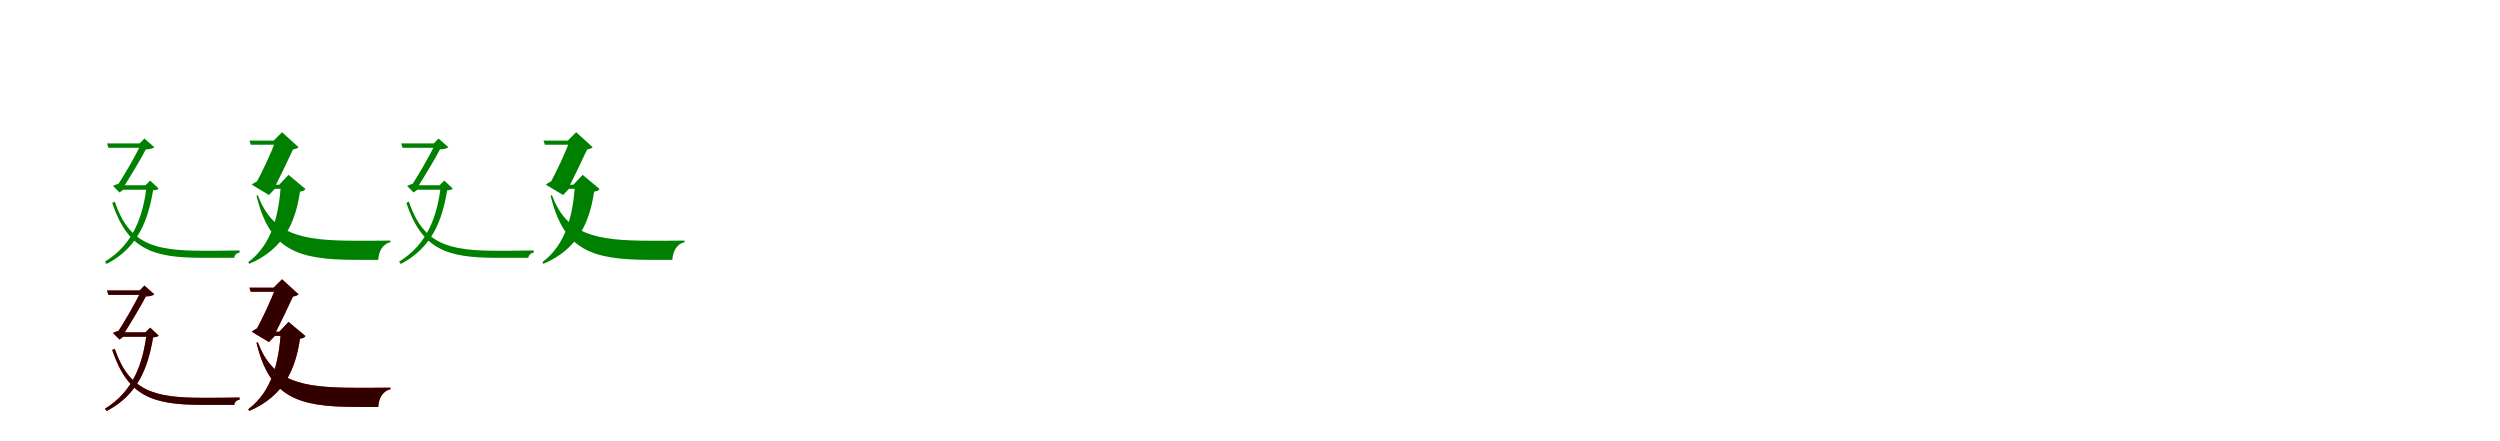 <?xml version="1.0" encoding="UTF-8"?>
<svg width="1700" height="300" xmlns="http://www.w3.org/2000/svg">
<rect width="100%" height="100%" fill="white"/>
<g fill="green" transform="translate(100 100) scale(0.1 -0.1)"><path d="M0.0 0.0 -39.0 25.0C-75.0 -54.0 -162.0 -205.0 -210.0 -273.0L-183.0 -247.0C-198.0 -250.0 -220.0 -258.0 -232.0 -264.0L-187.0 -309.0L-161.0 -289.0H-170.0C-121.0 -212.0 -35.0 -71.0 0.0 0.0ZM-50.0 25.0H-38.0L-28.0 -15.0C3.0 -18.0 36.0 -13.0 49.0 -1.0L-18.0 58.0ZM-220.0 -371.0 -237.0 -380.0C-131.0 -695.0 36.0 -753.0 373.0 -753.0C428.0 -753.0 544.0 -753.0 593.0 -753.0C595.0 -734.0 608.0 -721.0 629.0 -718.0V-703.0C563.0 -705.0 437.0 -705.0 379.0 -705.0C50.0 -705.0 -121.0 -661.0 -220.0 -371.0ZM-11.0 -260.0H-2.0C-27.0 -474.0 -95.0 -662.0 -286.0 -779.0L-275.0 -795.0C-61.0 -684.0 7.0 -497.0 41.0 -294.0C61.0 -293.0 72.0 -290.0 79.0 -282.0L21.0 -228.0ZM31.0 -260.0H-179.0L-194.0 -290.0H31.0ZM-11.0 25.0H-272.0L-263.0 -5.0H-11.0Z"/></g>
<g fill="green" transform="translate(200 100) scale(0.1 -0.1)"><path d="M0.0 0.0 -126.0 44.0C-149.0 -24.0 -222.0 -184.0 -266.0 -256.0L-224.0 -223.0C-245.0 -228.0 -273.0 -242.0 -288.0 -256.0L-171.0 -326.0L-131.0 -284.0H-138.0C-101.0 -214.0 -28.0 -62.0 0.0 0.0ZM-139.0 44.0H-126.0L-113.0 -13.0C-58.0 -22.0 10.0 -23.0 30.0 -1.0L-82.0 101.0ZM-247.0 -327.0 -256.0 -331.0C-166.0 -698.0 17.0 -767.0 418.0 -767.0C454.0 -767.0 536.0 -767.0 572.0 -767.0C575.0 -711.0 601.0 -659.0 655.0 -647.0V-636.0C594.0 -637.0 477.0 -637.0 428.0 -637.0C44.0 -637.0 -145.0 -596.0 -247.0 -327.0ZM-101.0 -256.0H-90.0C-104.0 -462.0 -150.0 -661.0 -312.0 -783.0L-305.0 -794.0C-65.0 -692.0 10.0 -505.0 40.0 -303.0C62.0 -300.0 71.0 -296.0 77.0 -285.0L-38.0 -189.0ZM-30.0 -256.0H-196.0L-210.0 -284.0H-30.0ZM-63.0 44.0H-304.0L-295.0 16.0H-63.0Z"/></g>
<g fill="green" transform="translate(300 100) scale(0.1 -0.1)"><path d="M0.0 0.0 -39.0 25.0C-75.0 -54.0 -162.0 -205.0 -210.0 -273.0L-183.0 -247.0C-198.0 -250.0 -220.0 -258.0 -232.0 -264.0L-187.0 -309.0L-161.0 -289.0H-170.0C-121.0 -212.0 -35.0 -71.0 0.0 0.0ZM-50.0 25.0H-38.0L-28.0 -15.0C3.0 -18.0 36.0 -13.0 49.0 -1.0L-18.0 58.0ZM-220.0 -371.0 -237.0 -380.0C-131.0 -695.0 36.0 -753.0 373.0 -753.0C428.0 -753.0 544.0 -753.0 593.0 -753.0C595.0 -734.0 608.0 -721.0 629.0 -718.0V-703.0C563.0 -705.0 437.0 -705.0 379.0 -705.0C50.0 -705.0 -121.0 -661.0 -220.0 -371.0ZM-11.0 -260.0H-2.0C-27.0 -474.0 -95.0 -662.0 -286.0 -779.0L-275.0 -795.0C-61.0 -684.0 7.0 -497.0 41.0 -294.0C61.0 -293.0 72.0 -290.0 79.0 -282.0L21.0 -228.0ZM31.0 -260.0H-179.0L-194.0 -290.0H31.0ZM-11.0 25.0H-272.0L-263.0 -5.0H-11.0Z"/></g>
<g fill="green" transform="translate(400 100) scale(0.1 -0.1)"><path d="M0.0 0.0 -126.0 44.0C-149.0 -24.0 -222.0 -184.0 -266.0 -256.0L-224.0 -223.0C-245.0 -228.0 -273.0 -242.0 -288.0 -256.0L-171.0 -326.0L-131.0 -284.0H-138.0C-101.0 -214.0 -28.0 -62.0 0.0 0.0ZM-139.0 44.0H-126.0L-113.0 -13.0C-58.0 -22.0 10.0 -23.0 30.0 -1.0L-82.0 101.0ZM-247.0 -327.0 -256.0 -331.0C-166.0 -698.0 17.0 -767.0 418.0 -767.0C454.0 -767.0 536.0 -767.0 572.0 -767.0C575.0 -711.0 601.0 -659.0 655.0 -647.0V-636.0C594.0 -637.0 477.0 -637.0 428.0 -637.0C44.0 -637.0 -145.0 -596.0 -247.0 -327.0ZM-101.0 -256.0H-90.0C-104.0 -462.0 -150.0 -661.0 -312.0 -783.0L-305.0 -794.0C-65.0 -692.0 10.0 -505.0 40.0 -303.0C62.0 -300.0 71.0 -296.0 77.0 -285.0L-38.0 -189.0ZM-30.0 -256.0H-196.0L-210.0 -284.0H-30.0ZM-63.0 44.0H-304.0L-295.0 16.0H-63.0Z"/></g>
<g fill="red" transform="translate(100 200) scale(0.1 -0.1)"><path d="M0.0 0.0 -39.0 25.0C-75.0 -54.0 -162.0 -205.0 -210.0 -273.0L-183.0 -247.0C-198.0 -250.0 -220.0 -258.0 -232.0 -264.0L-187.0 -309.0L-161.0 -289.0H-170.0C-121.0 -212.0 -35.0 -71.0 0.0 0.0ZM-50.0 25.0H-38.0L-28.0 -15.0C3.0 -18.0 36.0 -13.0 49.0 -1.0L-18.0 58.0ZM-220.0 -371.0 -237.0 -380.0C-131.0 -695.0 36.0 -753.0 373.0 -753.0C428.0 -753.0 544.0 -753.0 593.0 -753.0C595.0 -734.0 608.0 -721.0 629.0 -718.0V-703.0C563.0 -705.0 437.0 -705.0 379.0 -705.0C50.0 -705.0 -121.0 -661.0 -220.0 -371.0ZM-11.0 -260.0H-2.0C-27.0 -474.0 -95.0 -662.0 -286.0 -779.0L-275.0 -795.0C-61.0 -684.0 7.0 -497.0 41.0 -294.0C61.0 -293.0 72.0 -290.0 79.0 -282.0L21.0 -228.0ZM31.0 -260.0H-179.0L-194.0 -290.0H31.0ZM-11.0 25.0H-272.0L-263.0 -5.0H-11.0Z"/></g>
<g fill="black" opacity=".8" transform="translate(100 200) scale(0.1 -0.1)"><path d="M0.0 0.0 -39.0 25.0C-75.0 -54.0 -162.0 -205.0 -210.0 -273.0L-183.0 -247.0C-198.0 -250.0 -220.0 -258.0 -232.0 -264.0L-187.0 -309.0L-161.0 -289.0H-170.0C-121.0 -212.0 -35.0 -71.0 0.0 0.0ZM-50.0 25.0H-38.0L-28.0 -15.0C3.0 -18.0 36.0 -13.0 49.0 -1.0L-18.0 58.0ZM-220.0 -371.0 -237.0 -380.0C-131.0 -695.0 36.0 -753.0 373.0 -753.0C428.0 -753.0 544.0 -753.0 593.0 -753.0C595.0 -734.0 608.0 -721.0 629.0 -718.0V-703.0C563.0 -705.0 437.0 -705.0 379.0 -705.0C50.0 -705.0 -121.0 -661.0 -220.0 -371.0ZM-11.0 -260.0H-2.0C-27.0 -474.0 -95.0 -662.0 -286.0 -779.0L-275.0 -795.0C-61.0 -684.0 7.0 -497.0 41.0 -294.0C61.0 -293.0 72.0 -290.0 79.0 -282.0L21.0 -228.0ZM31.0 -260.0H-179.0L-194.0 -290.0H31.0ZM-11.0 25.0H-272.0L-263.0 -5.0H-11.0Z"/></g>
<g fill="red" transform="translate(200 200) scale(0.1 -0.1)"><path d="M0.0 0.0 -126.0 44.0C-149.0 -24.0 -222.0 -184.0 -266.0 -256.0L-224.0 -223.0C-245.0 -228.0 -273.0 -242.0 -288.0 -256.0L-171.0 -326.0L-131.0 -284.0H-138.0C-101.0 -214.0 -28.0 -62.0 0.0 0.0ZM-139.0 44.0H-126.0L-113.0 -13.0C-58.0 -22.0 10.0 -23.0 30.0 -1.0L-82.0 101.0ZM-247.0 -327.0 -256.0 -331.0C-166.0 -698.0 17.0 -767.0 418.0 -767.0C454.0 -767.0 536.0 -767.0 572.0 -767.0C575.0 -711.0 601.0 -659.0 655.0 -647.0V-636.0C594.0 -637.0 477.0 -637.0 428.0 -637.0C44.0 -637.0 -145.0 -596.0 -247.0 -327.0ZM-101.0 -256.0H-90.0C-104.0 -462.0 -150.0 -661.0 -312.0 -783.0L-305.0 -794.0C-65.0 -692.0 10.0 -505.0 40.0 -303.0C62.0 -300.0 71.0 -296.0 77.0 -285.0L-38.0 -189.0ZM-30.0 -256.0H-196.0L-210.0 -284.0H-30.0ZM-63.0 44.0H-304.0L-295.0 16.0H-63.0Z"/></g>
<g fill="black" opacity=".8" transform="translate(200 200) scale(0.1 -0.1)"><path d="M0.0 0.0 -126.0 44.0C-149.0 -24.0 -222.0 -184.0 -266.0 -256.0L-224.0 -223.0C-245.0 -228.0 -273.0 -242.0 -288.0 -256.0L-171.0 -326.0L-131.0 -284.0H-138.0C-101.0 -214.0 -28.0 -62.0 0.0 0.0ZM-139.0 44.0H-126.0L-113.0 -13.0C-58.0 -22.0 10.0 -23.0 30.0 -1.0L-82.0 101.0ZM-247.0 -327.0 -256.0 -331.0C-166.0 -698.0 17.0 -767.0 418.0 -767.0C454.0 -767.0 536.0 -767.0 572.0 -767.0C575.0 -711.0 601.0 -659.0 655.0 -647.0V-636.0C594.0 -637.0 477.0 -637.0 428.0 -637.0C44.0 -637.0 -145.0 -596.0 -247.0 -327.0ZM-101.0 -256.0H-90.0C-104.0 -462.0 -150.0 -661.0 -312.0 -783.0L-305.0 -794.0C-65.0 -692.0 10.0 -505.0 40.0 -303.0C62.0 -300.0 71.0 -296.0 77.0 -285.0L-38.0 -189.0ZM-30.0 -256.0H-196.0L-210.0 -284.0H-30.0ZM-63.0 44.0H-304.0L-295.0 16.0H-63.0Z"/></g>
</svg>

